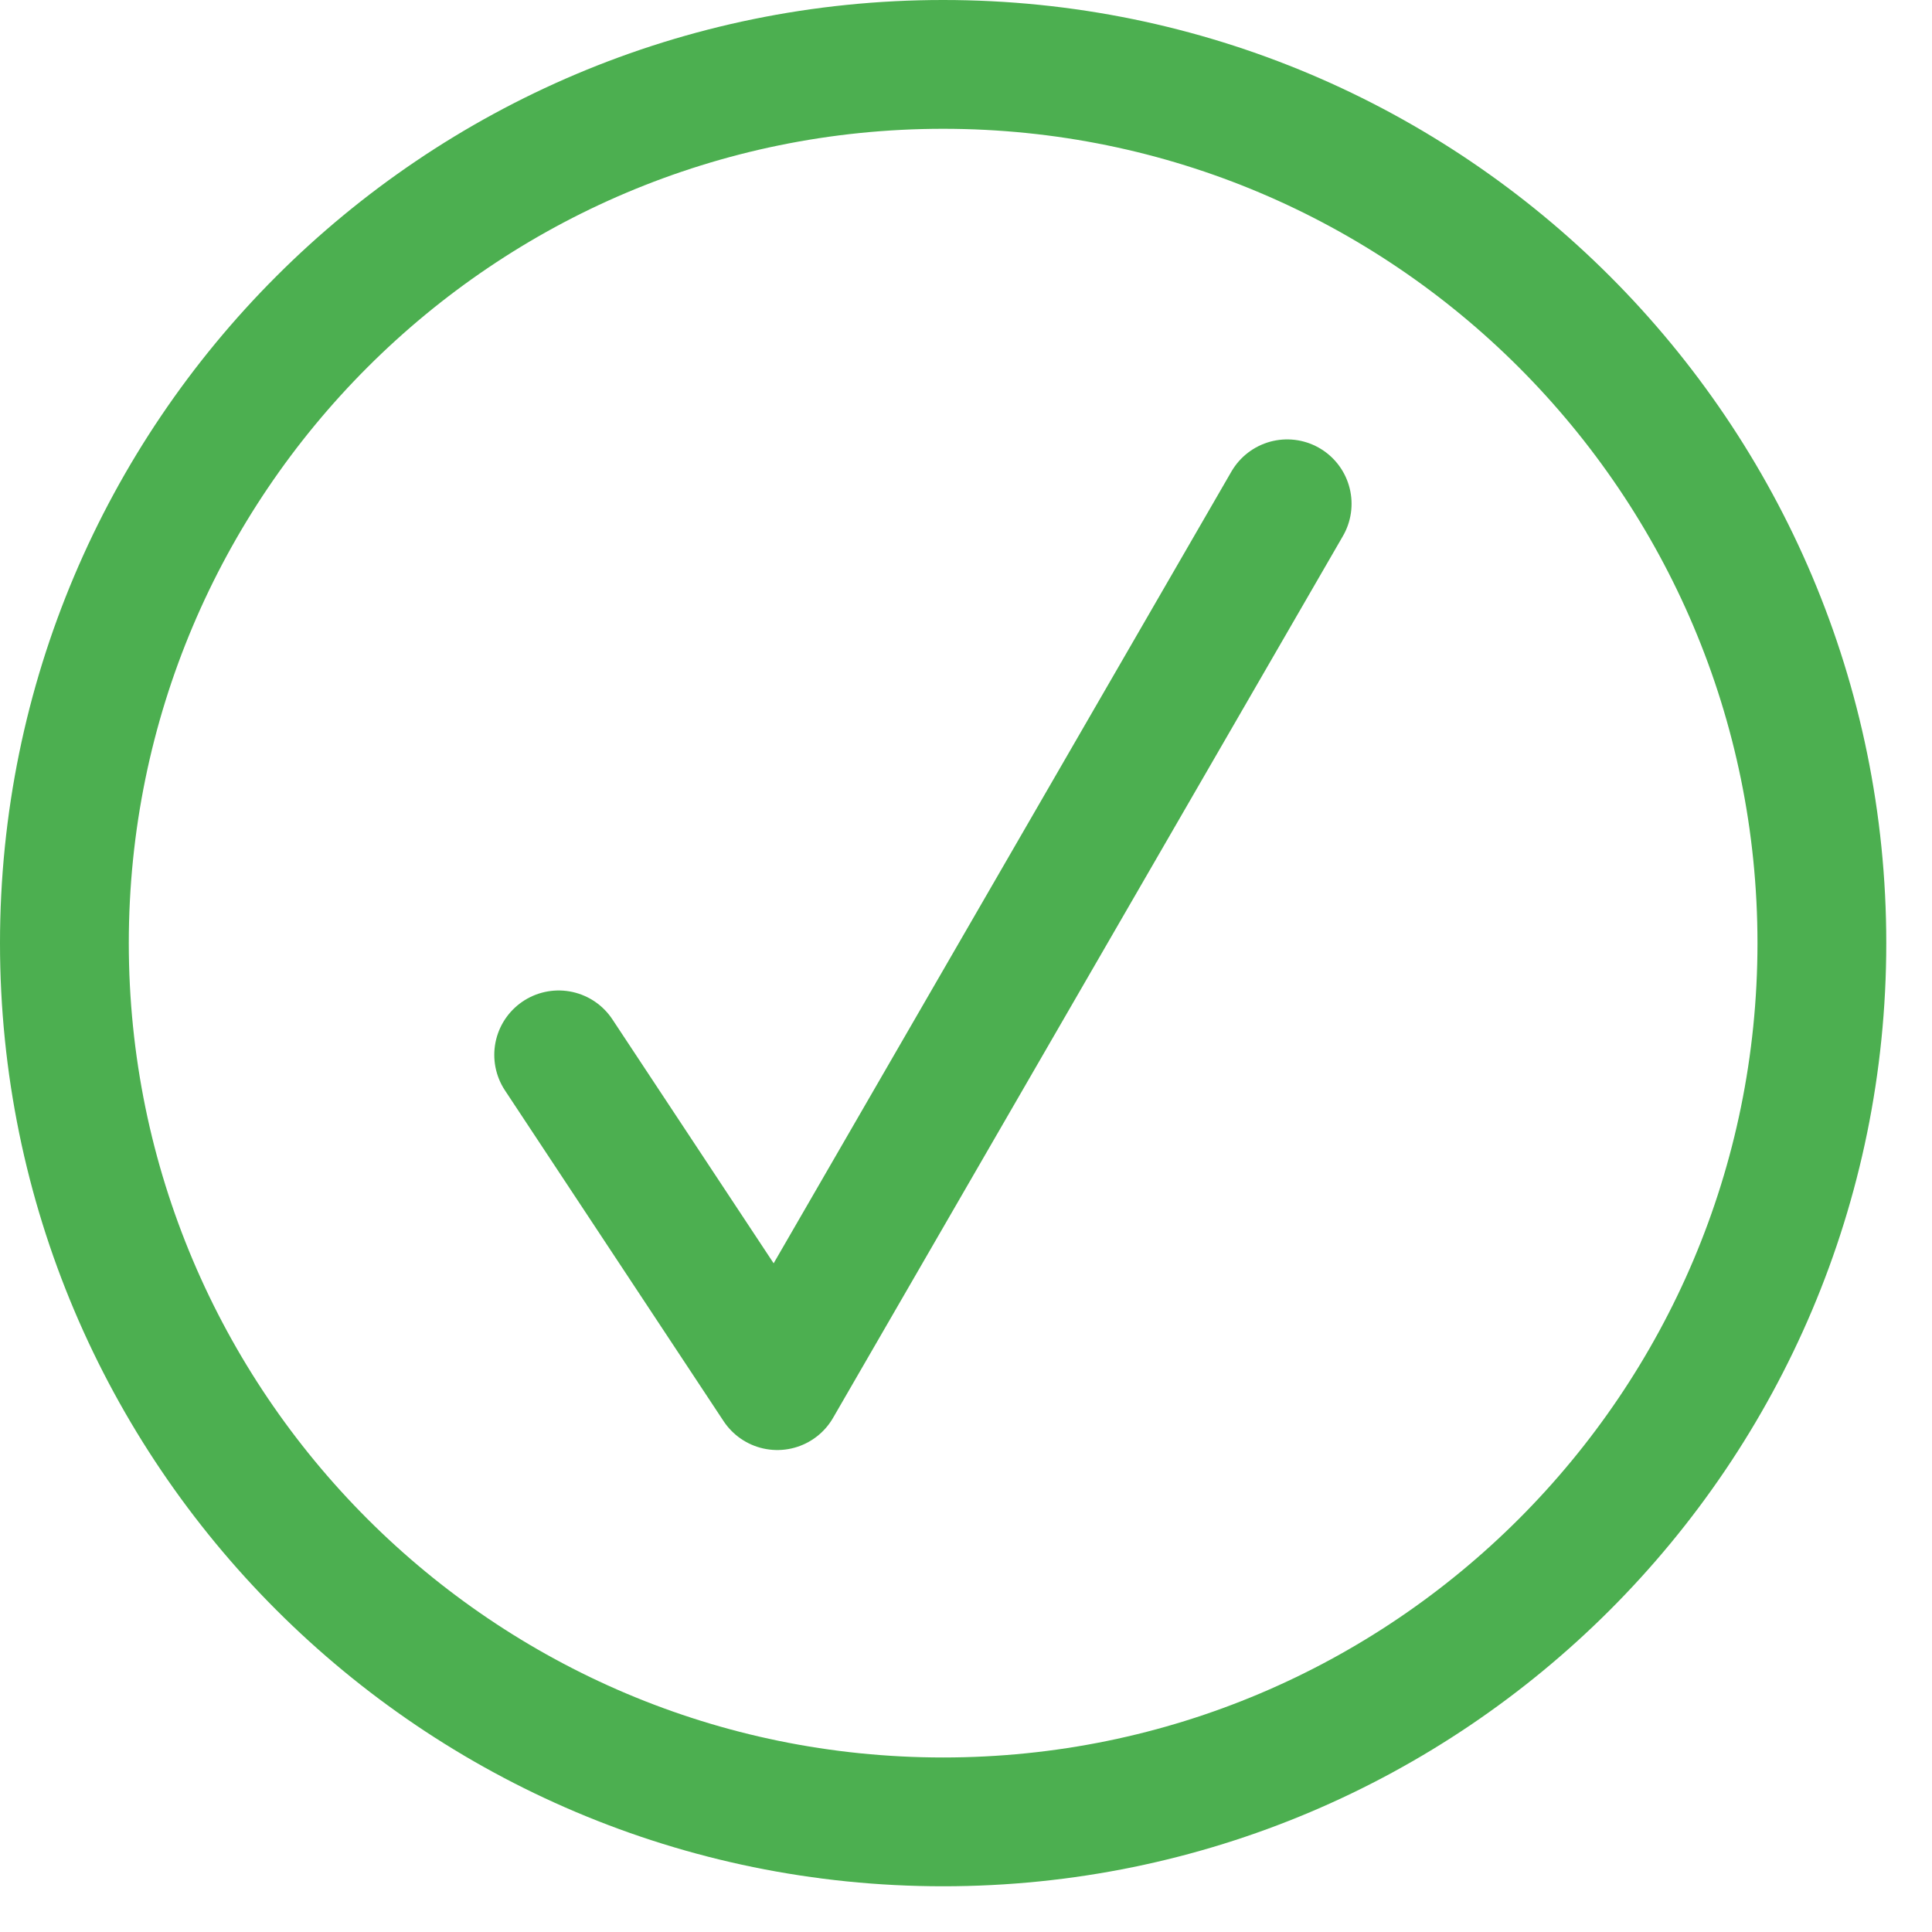 <svg width="30" height="30" fill="none" xmlns="http://www.w3.org/2000/svg"><path d="M19.987 7.823L12.07 21.516 8.675 16.38" stroke="#4CAF50" stroke-width="2" stroke-linecap="round" stroke-linejoin="round"/><path d="M28.29 14.645C28.29 7.112 22.178 1 14.645 1 7.112 1 1 7.112 1 14.645 1 22.178 7.112 28.29 14.645 28.29c7.533 0 13.645-6.112 13.645-13.645z" stroke="#4CAF50" stroke-width="2" stroke-miterlimit="10"/></svg>